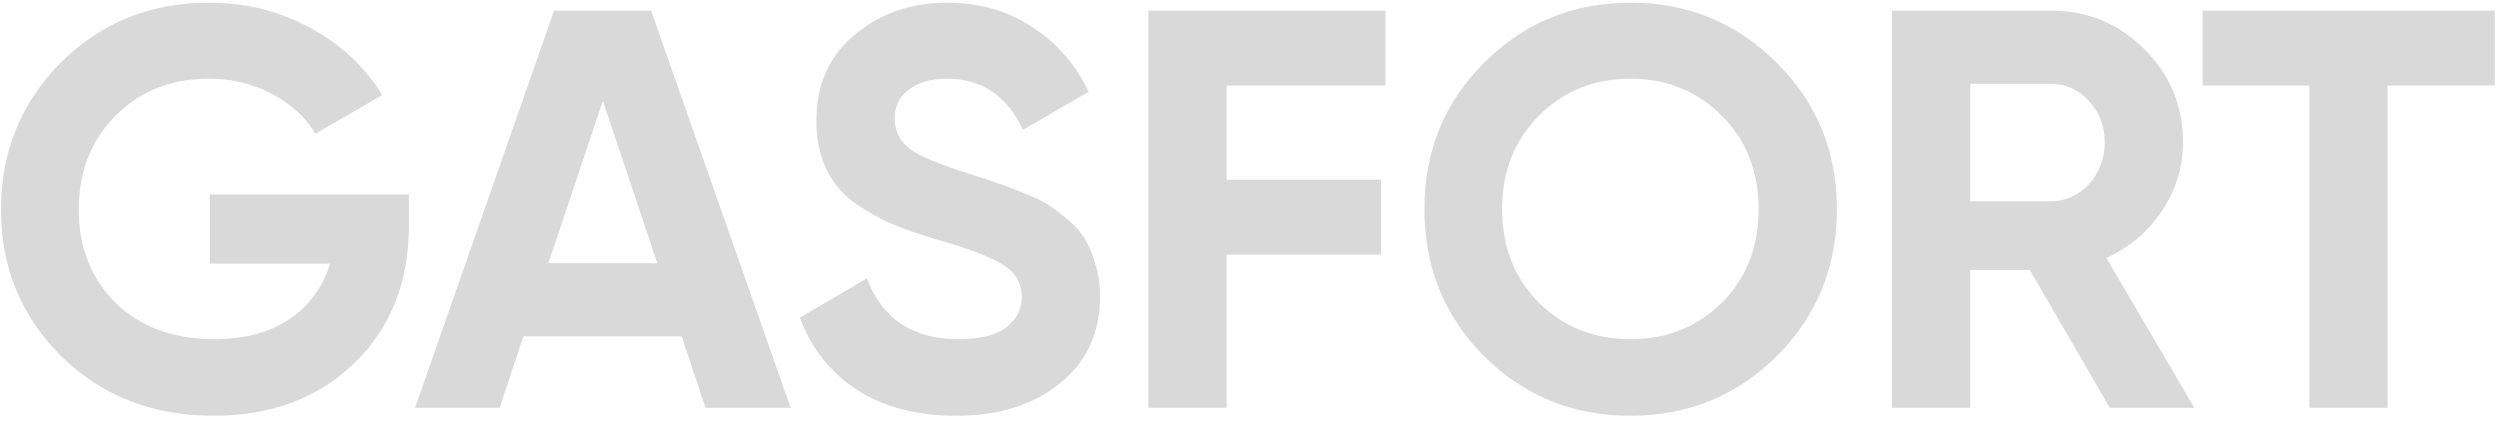 <svg width="141" height="24" viewBox="0 0 141 24" fill="none" xmlns="http://www.w3.org/2000/svg">
<path d="M23.064 10.968V12.696C23.064 15.896 22.04 18.488 19.992 20.472C17.944 22.456 15.299 23.448 12.056 23.448C8.6 23.448 5.731 22.328 3.448 20.088C1.187 17.827 0.056 15.075 0.056 11.832C0.056 8.568 1.176 5.805 3.416 3.544C5.677 1.283 8.472 0.152 11.8 0.152C13.891 0.152 15.8 0.632 17.528 1.592C19.256 2.531 20.6 3.789 21.56 5.368L17.784 7.544C17.251 6.627 16.44 5.88 15.352 5.304C14.285 4.728 13.091 4.44 11.768 4.44C9.635 4.44 7.875 5.144 6.488 6.552C5.123 7.939 4.44 9.699 4.44 11.832C4.44 13.944 5.133 15.693 6.52 17.08C7.928 18.445 9.784 19.128 12.088 19.128C13.795 19.128 15.203 18.755 16.312 18.008C17.443 17.24 18.211 16.195 18.616 14.872H11.832V10.968H23.064ZM39.792 23L38.449 18.968H29.52L28.177 23H23.409L31.248 0.6H36.721L44.593 23H39.792ZM30.928 14.84H37.072L34.001 5.688L30.928 14.84ZM53.916 23.448C51.697 23.448 49.83 22.957 48.316 21.976C46.801 20.973 45.734 19.619 45.115 17.912L48.892 15.704C49.766 17.987 51.483 19.128 54.044 19.128C55.281 19.128 56.188 18.904 56.764 18.456C57.34 18.008 57.627 17.443 57.627 16.76C57.627 15.971 57.276 15.363 56.572 14.936C55.867 14.488 54.609 14.008 52.795 13.496C51.793 13.197 50.94 12.899 50.236 12.6C49.553 12.301 48.859 11.907 48.156 11.416C47.473 10.904 46.95 10.264 46.587 9.496C46.225 8.728 46.044 7.832 46.044 6.808C46.044 4.781 46.758 3.171 48.188 1.976C49.638 0.76 51.377 0.152 53.404 0.152C55.217 0.152 56.806 0.6 58.172 1.496C59.558 2.371 60.636 3.597 61.404 5.176L57.691 7.32C56.795 5.4 55.366 4.44 53.404 4.44C52.486 4.44 51.761 4.653 51.227 5.08C50.715 5.485 50.459 6.019 50.459 6.68C50.459 7.384 50.748 7.96 51.324 8.408C51.921 8.835 53.051 9.304 54.715 9.816C55.398 10.029 55.91 10.2 56.252 10.328C56.614 10.435 57.094 10.616 57.691 10.872C58.31 11.107 58.779 11.331 59.099 11.544C59.441 11.757 59.825 12.045 60.252 12.408C60.678 12.771 60.998 13.144 61.212 13.528C61.446 13.912 61.638 14.381 61.788 14.936C61.958 15.469 62.044 16.056 62.044 16.696C62.044 18.765 61.286 20.408 59.772 21.624C58.278 22.84 56.326 23.448 53.916 23.448ZM78.144 4.824H69.183V10.136H77.888V14.36H69.183V23H64.767V0.6H78.144V4.824ZM100.209 20.088C97.948 22.328 95.196 23.448 91.953 23.448C88.711 23.448 85.959 22.328 83.697 20.088C81.457 17.827 80.337 15.064 80.337 11.8C80.337 8.536 81.457 5.784 83.697 3.544C85.959 1.283 88.711 0.152 91.953 0.152C95.196 0.152 97.948 1.283 100.209 3.544C102.471 5.784 103.601 8.536 103.601 11.8C103.601 15.064 102.471 17.827 100.209 20.088ZM86.801 17.08C88.188 18.445 89.905 19.128 91.953 19.128C94.001 19.128 95.719 18.445 97.105 17.08C98.492 15.693 99.185 13.933 99.185 11.8C99.185 9.667 98.492 7.907 97.105 6.52C95.719 5.133 94.001 4.44 91.953 4.44C89.905 4.44 88.188 5.133 86.801 6.52C85.415 7.907 84.721 9.667 84.721 11.8C84.721 13.933 85.415 15.693 86.801 17.08ZM118.993 23L114.481 15.224H111.121V23H106.705V0.6H115.665C117.734 0.6 119.494 1.325 120.945 2.776C122.396 4.227 123.121 5.976 123.121 8.024C123.121 9.411 122.726 10.701 121.937 11.896C121.148 13.069 120.102 13.955 118.801 14.552L123.761 23H118.993ZM111.121 4.728V11.352H115.665C116.497 11.352 117.212 11.032 117.809 10.392C118.406 9.731 118.705 8.941 118.705 8.024C118.705 7.107 118.406 6.328 117.809 5.688C117.212 5.048 116.497 4.728 115.665 4.728H111.121ZM140.708 0.6V4.824H134.661V23H130.245V4.824H124.229V0.6H140.708Z" fill="#D9D9D9"/>
</svg>
